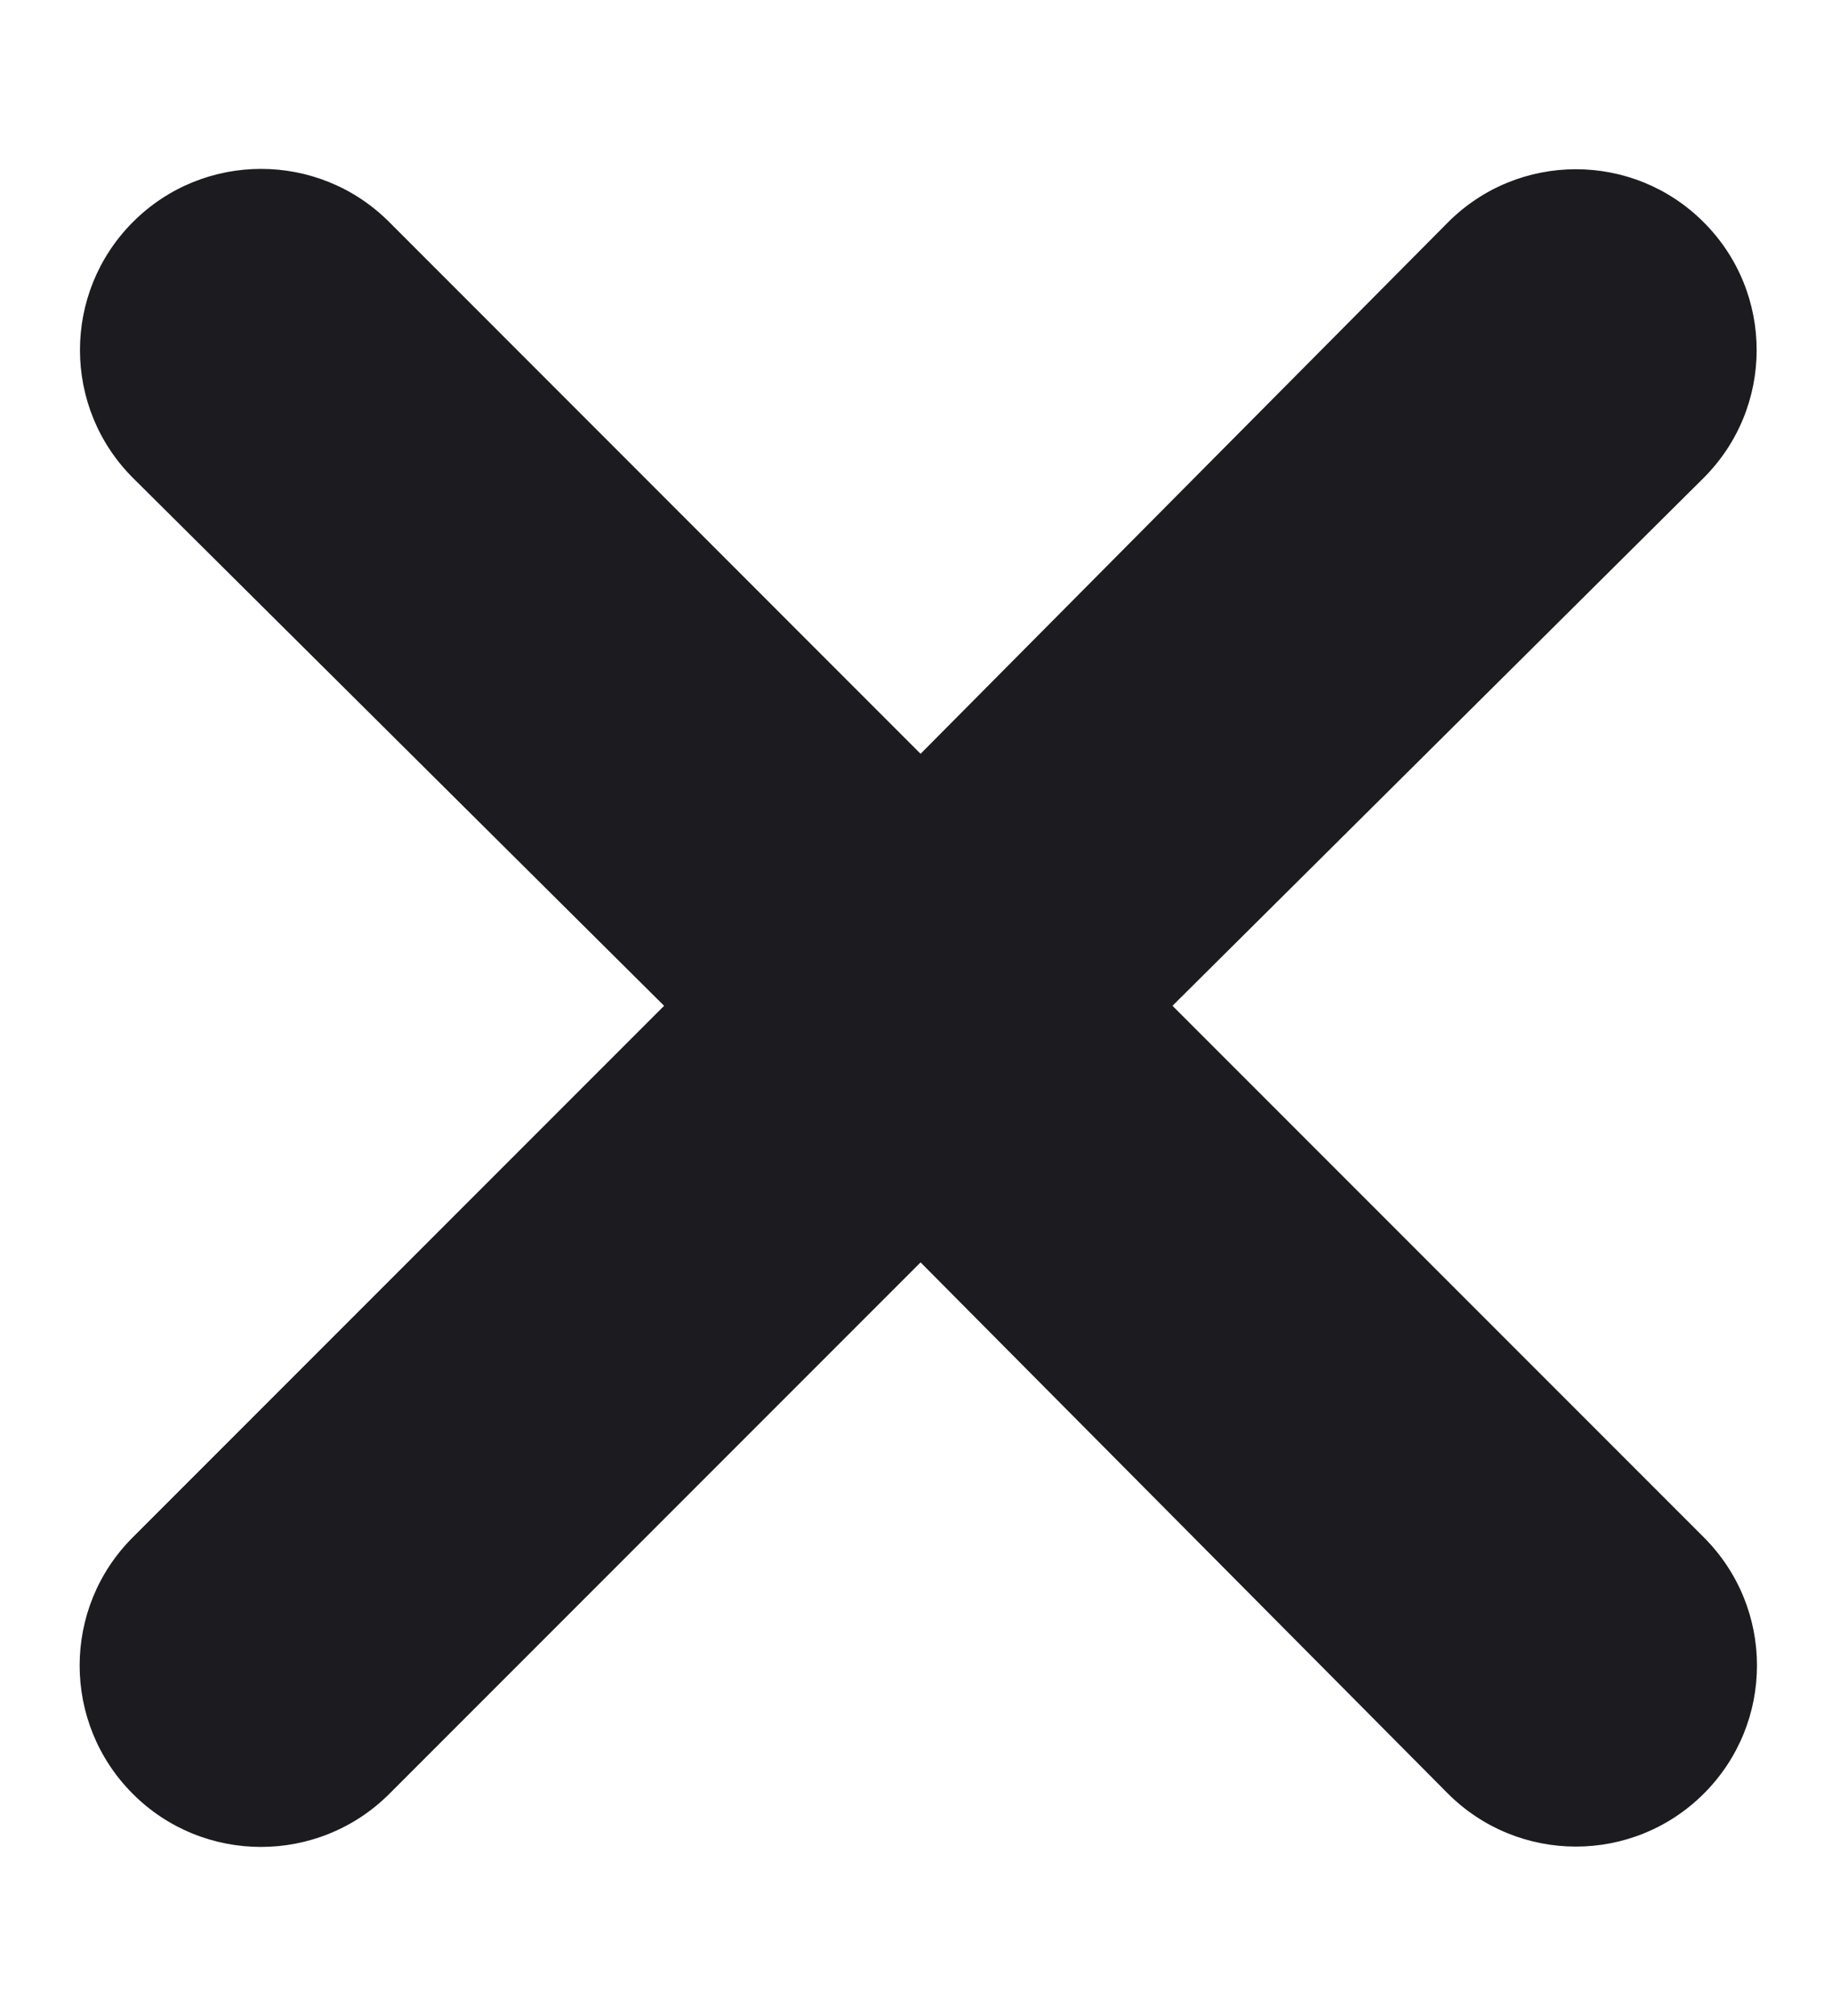 <svg width="10" height="11" viewBox="0 0 10 11" fill="none" xmlns="http://www.w3.org/2000/svg">
<path d="M2.125 9.788C1.738 10.174 1.111 10.174 0.725 9.788C0.338 9.401 0.338 8.774 0.725 8.388L3.625 5.488L0.729 2.611C0.34 2.226 0.339 1.598 0.726 1.211C1.112 0.825 1.738 0.825 2.124 1.211L5.025 4.113L7.902 1.215C8.287 0.827 8.914 0.826 9.3 1.213C9.686 1.599 9.685 2.225 9.297 2.61L6.4 5.488L9.301 8.389C9.687 8.775 9.687 9.4 9.301 9.786C8.914 10.173 8.287 10.172 7.901 9.784L5.025 6.888L2.125 9.788Z" fill="#1C1B1F"/>
</svg>
